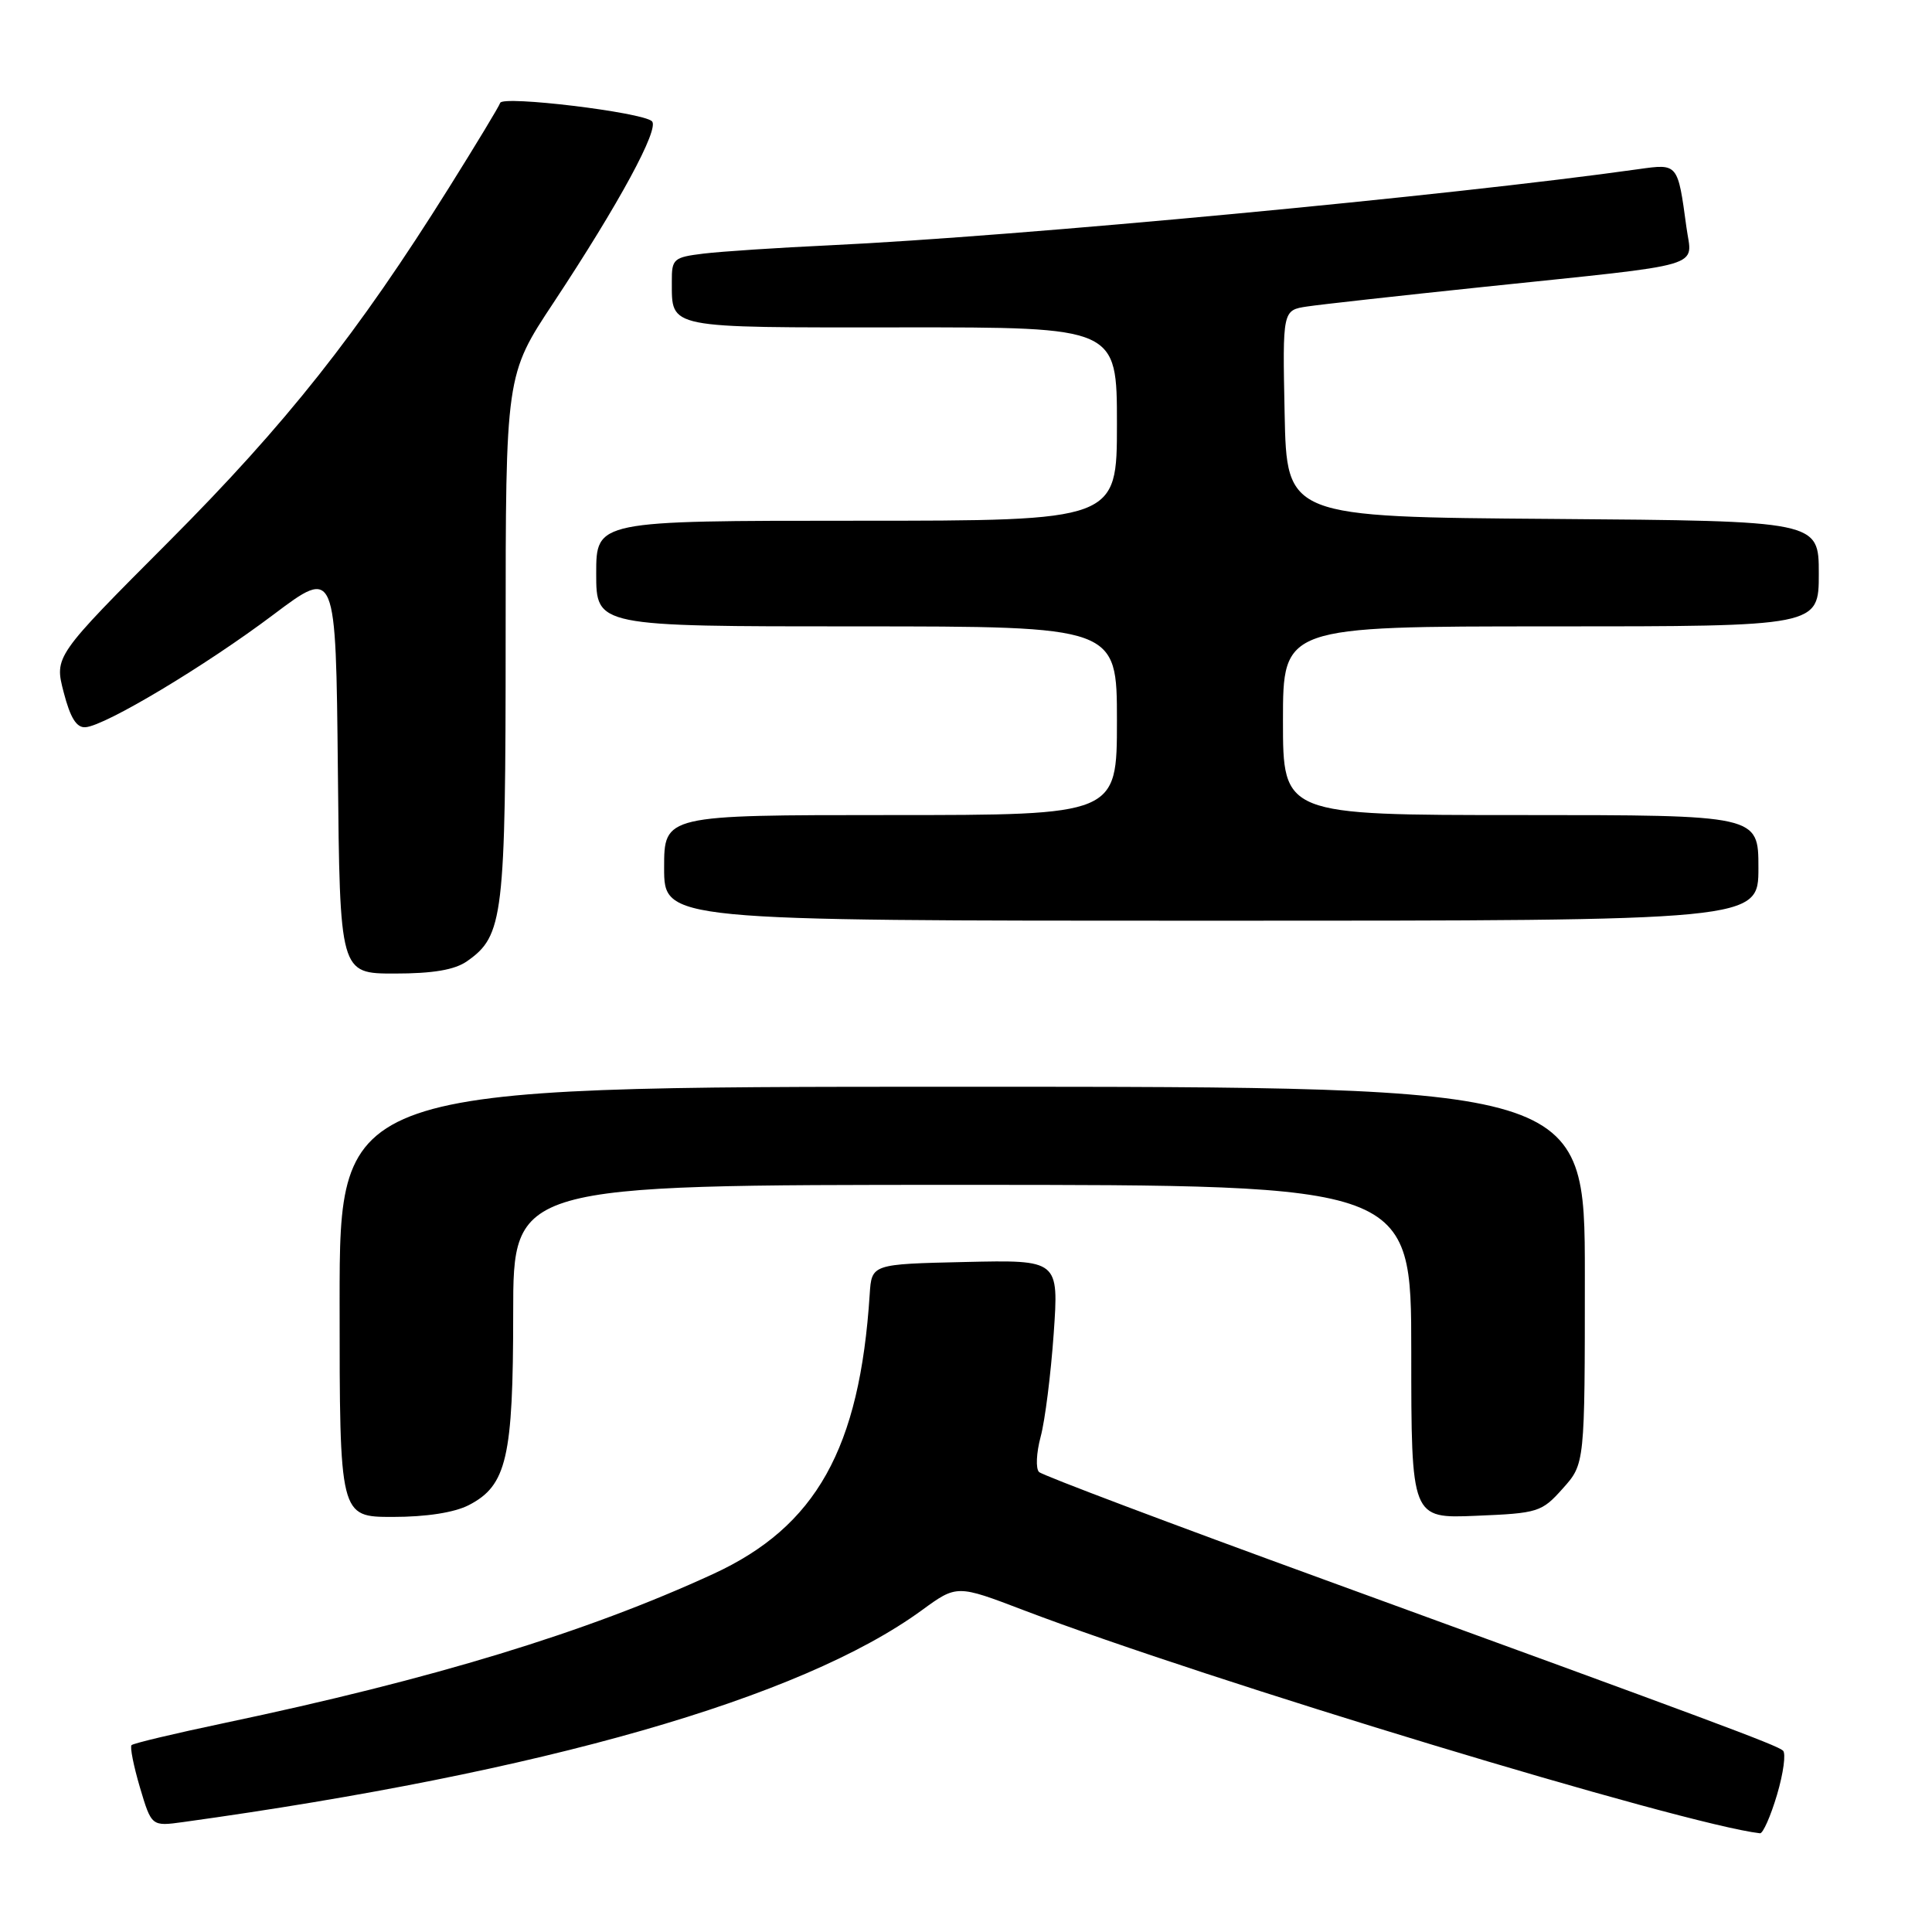 <?xml version="1.0" encoding="UTF-8" standalone="no"?>
<!DOCTYPE svg PUBLIC "-//W3C//DTD SVG 1.1//EN" "http://www.w3.org/Graphics/SVG/1.1/DTD/svg11.dtd" >
<svg xmlns="http://www.w3.org/2000/svg" xmlns:xlink="http://www.w3.org/1999/xlink" version="1.1" viewBox="0 0 256 256">
 <g >
 <path fill="currentColor"
d=" M 235.47 237.80 C 236.31 234.95 236.67 232.32 236.25 231.96 C 235.39 231.21 227.05 228.11 175.50 209.32 C 155.15 201.91 138.13 195.49 137.68 195.05 C 137.22 194.61 137.32 192.51 137.89 190.38 C 138.47 188.24 139.24 182.10 139.62 176.72 C 140.30 166.94 140.30 166.94 127.90 167.22 C 115.50 167.50 115.50 167.50 115.24 171.50 C 113.92 191.97 108.14 202.28 94.50 208.56 C 77.64 216.32 57.42 222.48 29.68 228.32 C 23.17 229.69 17.66 231.00 17.43 231.24 C 17.20 231.47 17.70 233.99 18.54 236.84 C 20.08 242.01 20.08 242.01 24.29 241.43 C 72.00 234.82 106.13 225.04 122.14 213.37 C 126.79 209.98 126.79 209.98 135.64 213.36 C 160.06 222.66 223.07 241.75 233.21 242.92 C 233.60 242.96 234.62 240.66 235.47 237.80 Z  M 62.13 199.43 C 67.14 196.84 68.00 193.14 68.00 174.03 C 68.00 157.00 68.00 157.00 127.50 157.00 C 187.00 157.00 187.00 157.00 187.00 179.10 C 187.00 201.21 187.00 201.21 195.58 200.85 C 203.82 200.51 204.28 200.37 207.08 197.23 C 210.00 193.97 210.00 193.97 210.00 168.98 C 210.00 144.00 210.00 144.00 127.50 144.00 C 45.00 144.00 45.00 144.00 45.00 172.50 C 45.00 201.00 45.00 201.00 52.05 201.00 C 56.49 201.00 60.22 200.42 62.13 199.43 Z  M 61.88 127.37 C 66.71 123.99 67.00 121.59 67.00 84.38 C 67.00 49.69 67.00 49.69 73.35 40.10 C 82.04 26.96 87.43 17.01 86.38 16.06 C 85.05 14.86 66.62 12.64 66.28 13.63 C 66.12 14.11 63.06 19.17 59.49 24.87 C 47.38 44.21 37.93 56.15 22.39 71.74 C 7.20 86.97 7.20 86.97 8.44 91.74 C 9.32 95.14 10.15 96.46 11.34 96.36 C 14.01 96.14 27.24 88.21 36.22 81.45 C 44.50 75.22 44.50 75.22 44.77 102.11 C 45.03 129.00 45.03 129.00 52.29 129.00 C 57.39 129.00 60.25 128.51 61.88 127.37 Z  M 233.00 115.00 C 233.00 108.00 233.00 108.00 201.50 108.00 C 170.00 108.00 170.00 108.00 170.00 95.50 C 170.00 83.00 170.00 83.00 205.50 83.00 C 241.00 83.00 241.00 83.00 241.00 76.01 C 241.00 69.03 241.00 69.03 205.75 68.76 C 170.50 68.50 170.50 68.50 170.22 54.80 C 169.94 41.10 169.94 41.10 173.22 40.61 C 175.02 40.34 185.57 39.17 196.65 38.01 C 226.67 34.87 224.20 35.60 223.46 30.11 C 222.31 21.63 222.35 21.68 217.14 22.41 C 192.21 25.93 134.84 31.33 110.00 32.50 C 103.12 32.82 95.59 33.32 93.25 33.60 C 89.24 34.09 89.00 34.30 89.02 37.31 C 89.05 43.59 88.09 43.40 119.43 43.38 C 148.00 43.36 148.00 43.36 148.00 56.18 C 148.00 69.00 148.00 69.00 113.50 69.00 C 79.00 69.00 79.00 69.00 79.00 76.00 C 79.00 83.00 79.00 83.00 113.50 83.00 C 148.00 83.00 148.00 83.00 148.00 95.50 C 148.00 108.00 148.00 108.00 118.00 108.00 C 88.00 108.00 88.00 108.00 88.00 115.00 C 88.00 122.00 88.00 122.00 160.50 122.00 C 233.00 122.00 233.00 122.00 233.00 115.00 Z "/>
</g>
</svg>